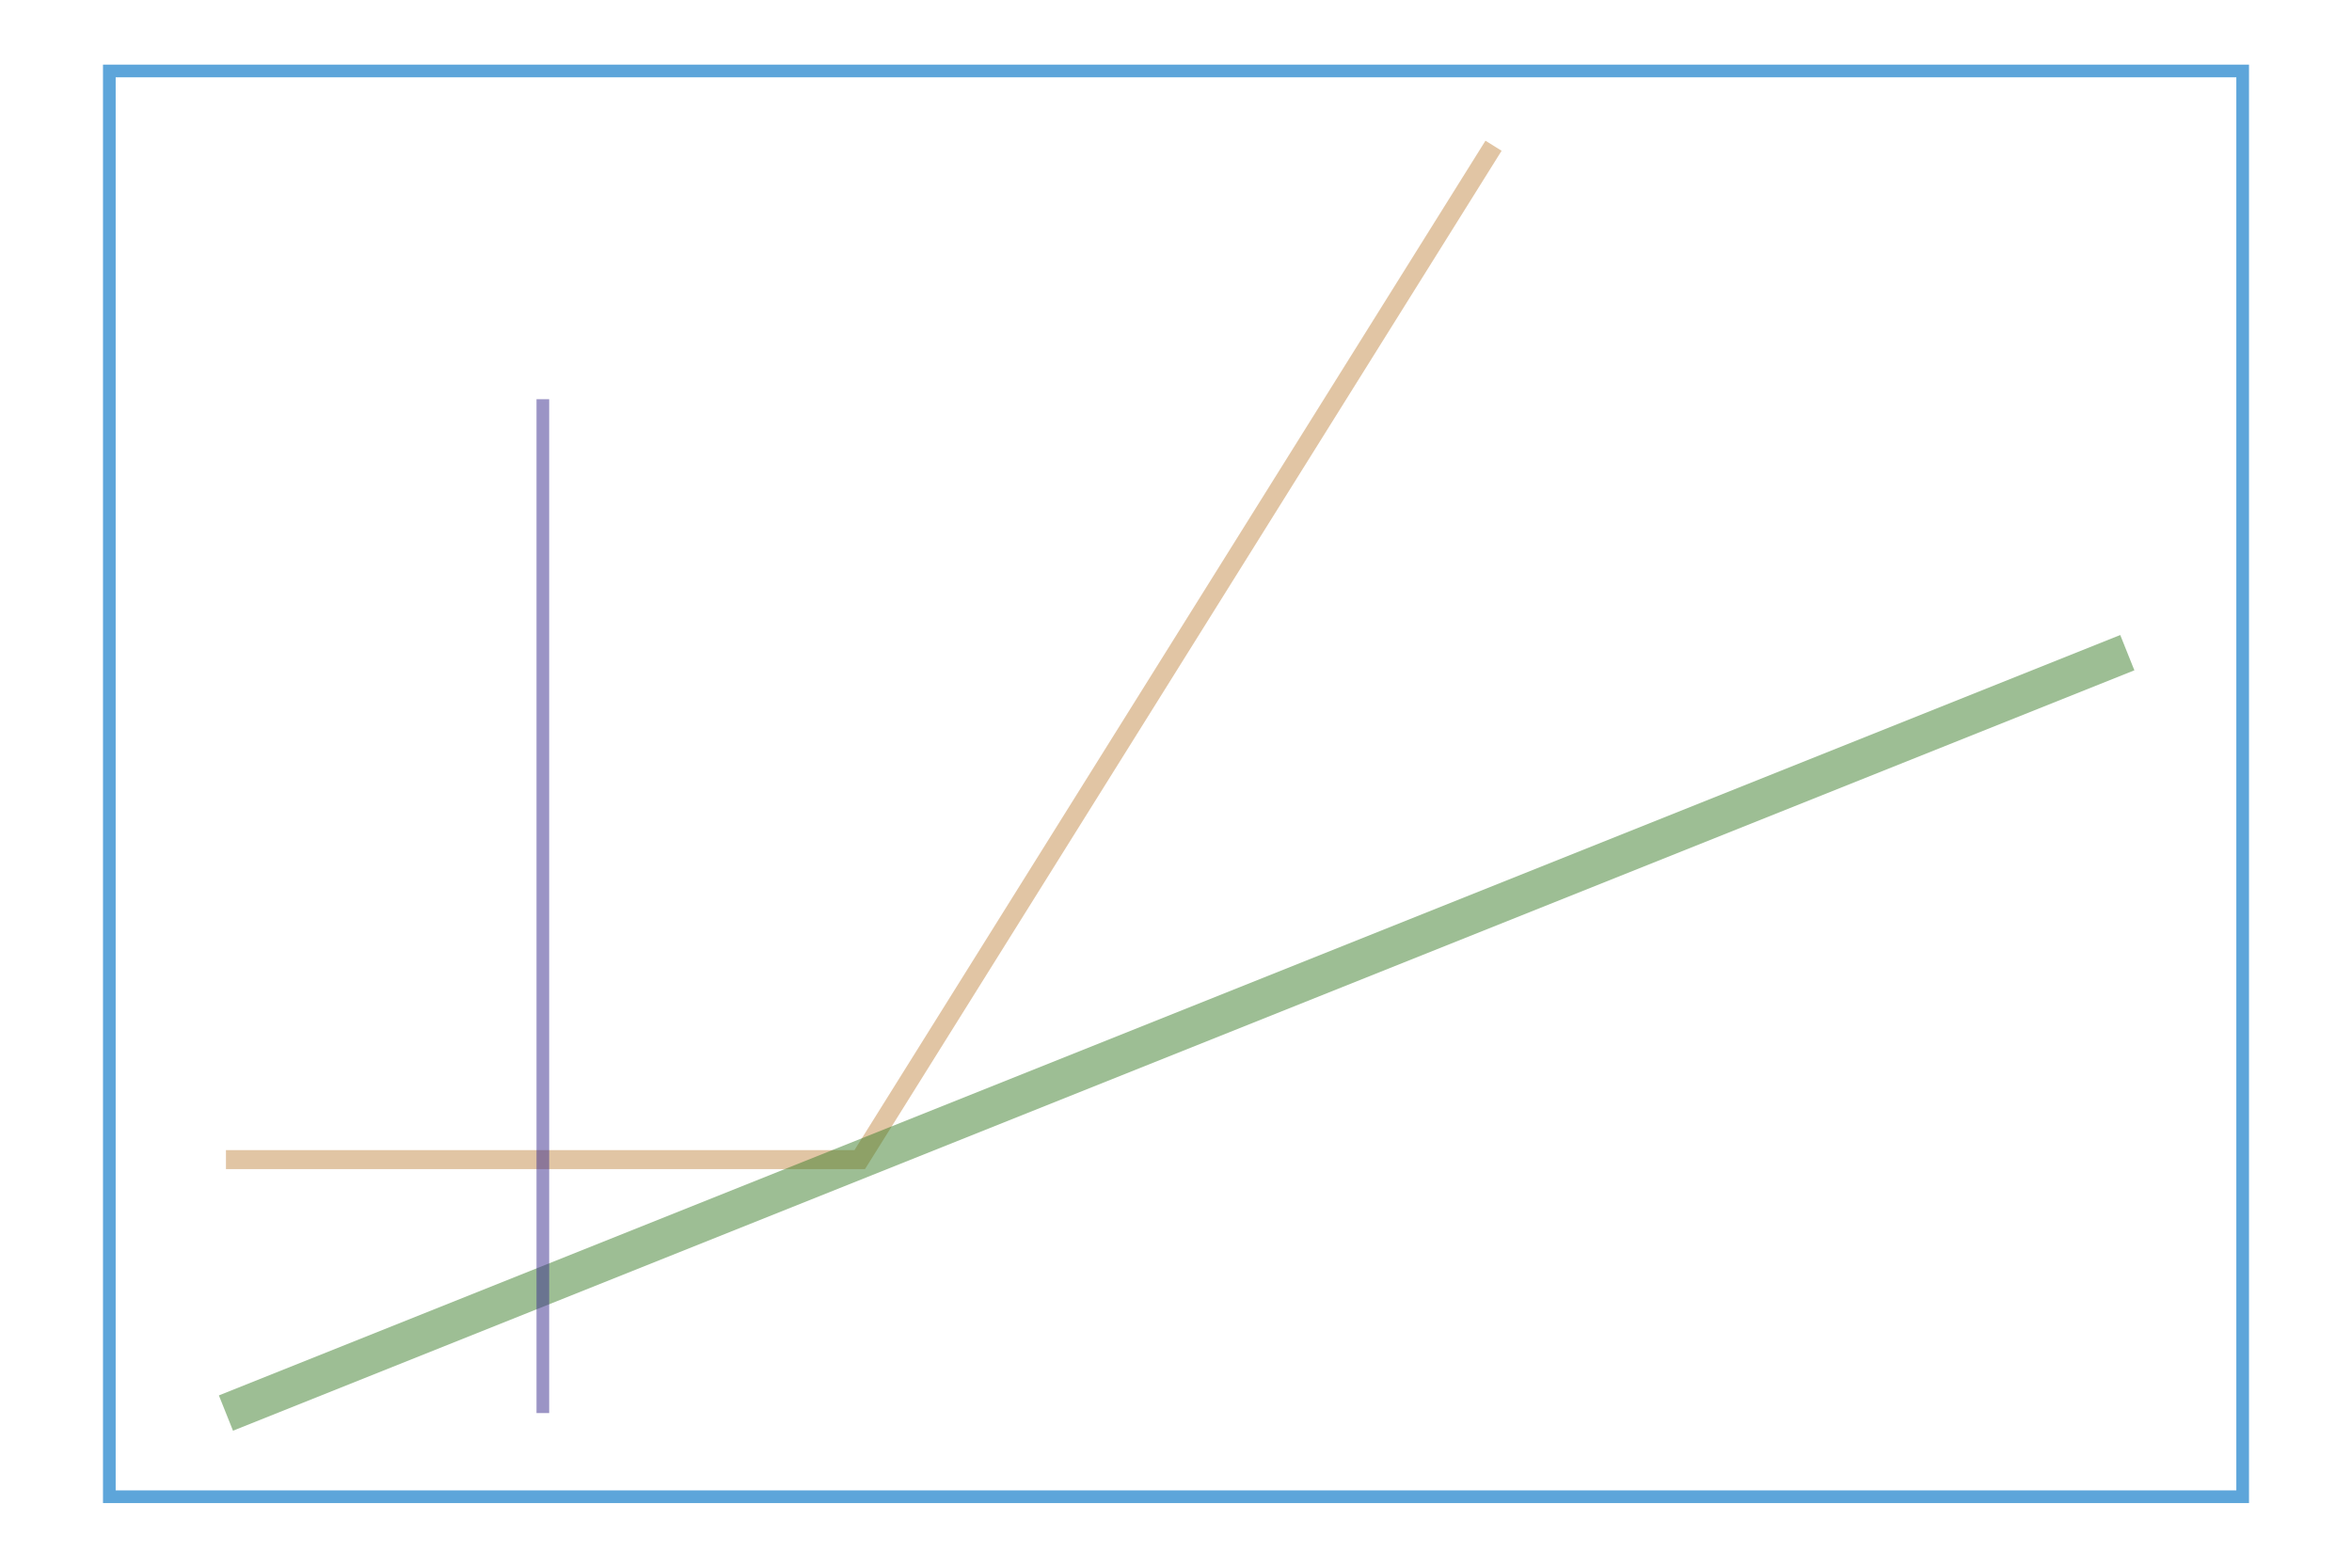 <?xml version='1.0' ?>
<svg viewBox="-0.926 -0.615 1.851 1.237" xmlns="http://www.w3.org/2000/svg" xmlns:xlink="http://www.w3.org/1999/xlink" version="1.1" width="300.0" height="200.0">
  <g stroke-width="1.0e-2" stroke="#5DA5DA" fill="#000000" fill-opacity="0.0" stroke-opacity="1.0">
    <rect width="1.683" height="1.125" x="-0.842" y="-0.559" />
  </g>
  <g stroke-width="1.5e-2" stroke="#C58C4B" fill="none" stroke-opacity="0.5">
    <polyline points="-0.75,0.3 -0.25,0.3 0.25,-0.5" />
  </g>
  <g stroke-width="3.0e-2" stroke="#3C7F2B" fill="none" stroke-opacity="0.5">
    <polyline points="-0.75,0.5 0.75,-0.1" />
  </g>
  <g stroke-width="1.0e-2" stroke="#382A8C" fill="none" stroke-opacity="0.5">
    <polyline points="-0.5,-0.3 -0.5,0.5" />
  </g>
</svg>
